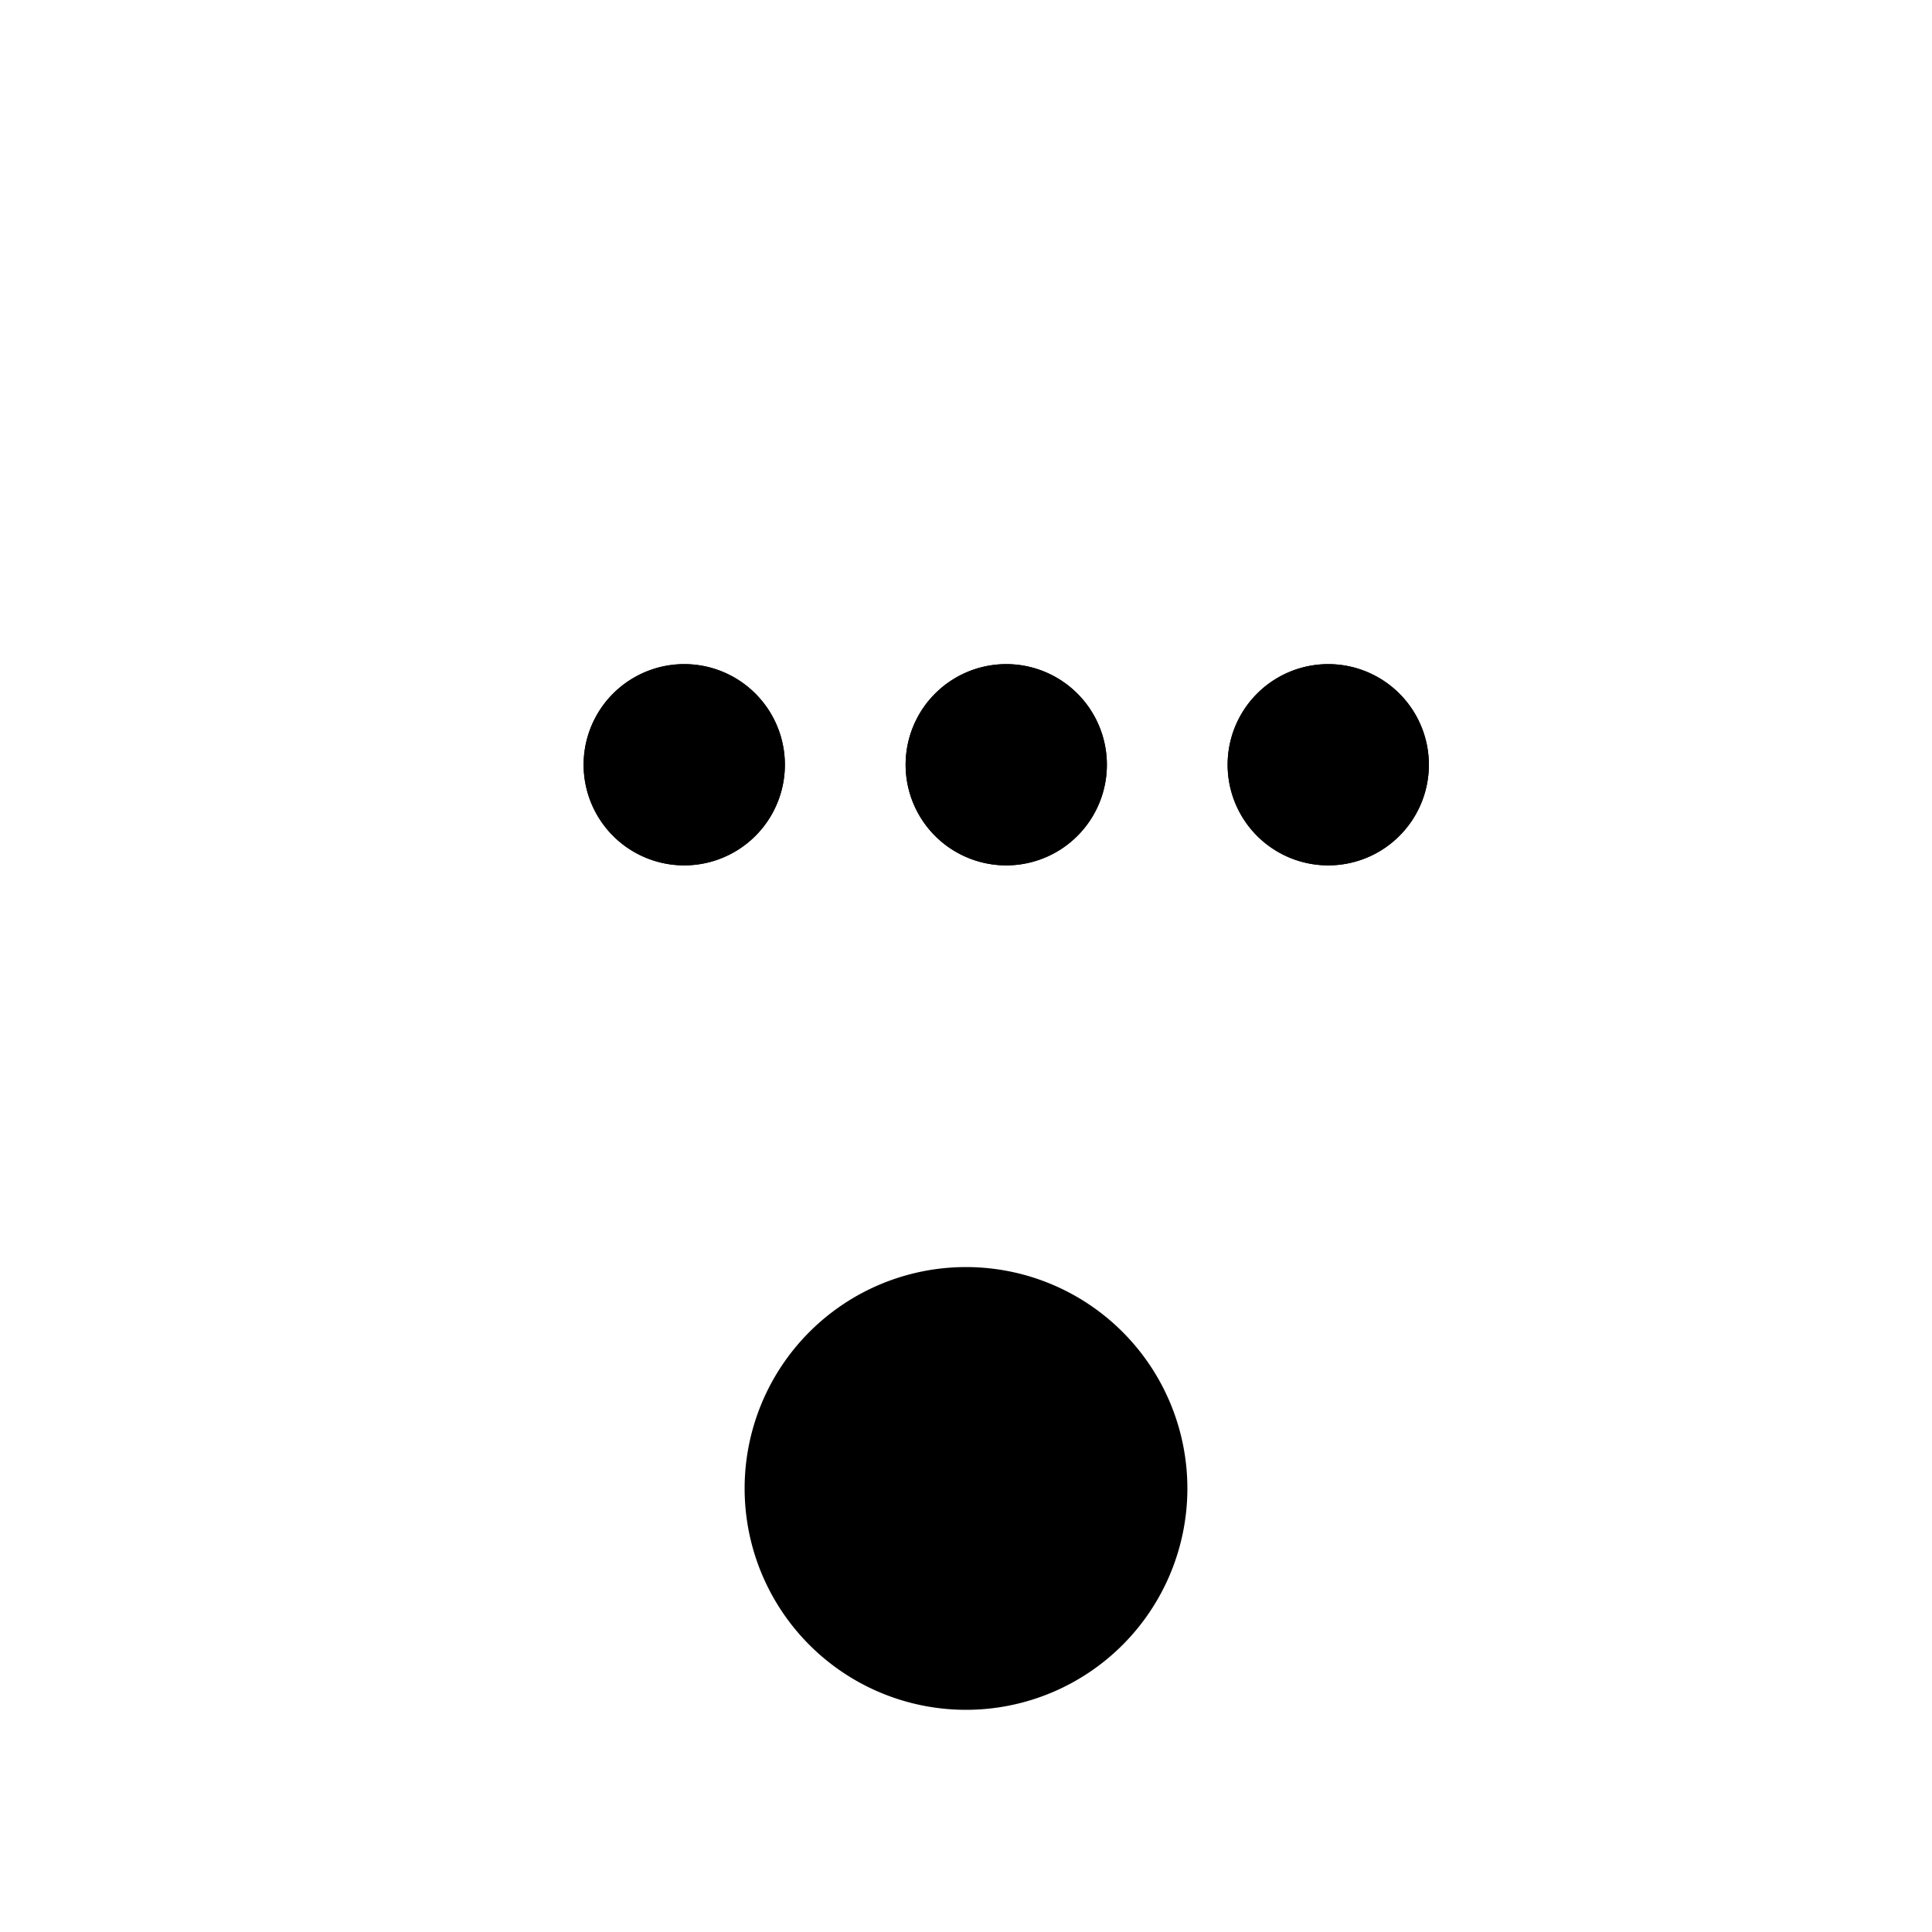 <svg xmlns="http://www.w3.org/2000/svg" fill="none" viewBox="0 0 24 24" stroke-width="1.5" stroke="currentColor" aria-hidden="true" data-slot="icon">
  <path fill="color(display-p3 .98 .561 .561)" d="M14 18.49a2 2 0 1 1-4 0 2 2 0 0 1 4 0Z"/>
  <path fill="#000" d="M9 9.5a.5.5 0 1 1-1 0 .5.5 0 0 1 1 0Zm4 0a.5.5 0 1 1-1 0 .5.5 0 0 1 1 0Zm4 0a.5.5 0 1 1-1 0 .5.5 0 0 1 1 0Z"/>
  <path d="M9 9.5a.5.5 0 1 1-1 0 .5.5 0 0 1 1 0Zm4 0a.5.5 0 1 1-1 0 .5.5 0 0 1 1 0Zm4 0a.5.5 0 1 1-1 0 .5.5 0 0 1 1 0Z"/>
</svg>
